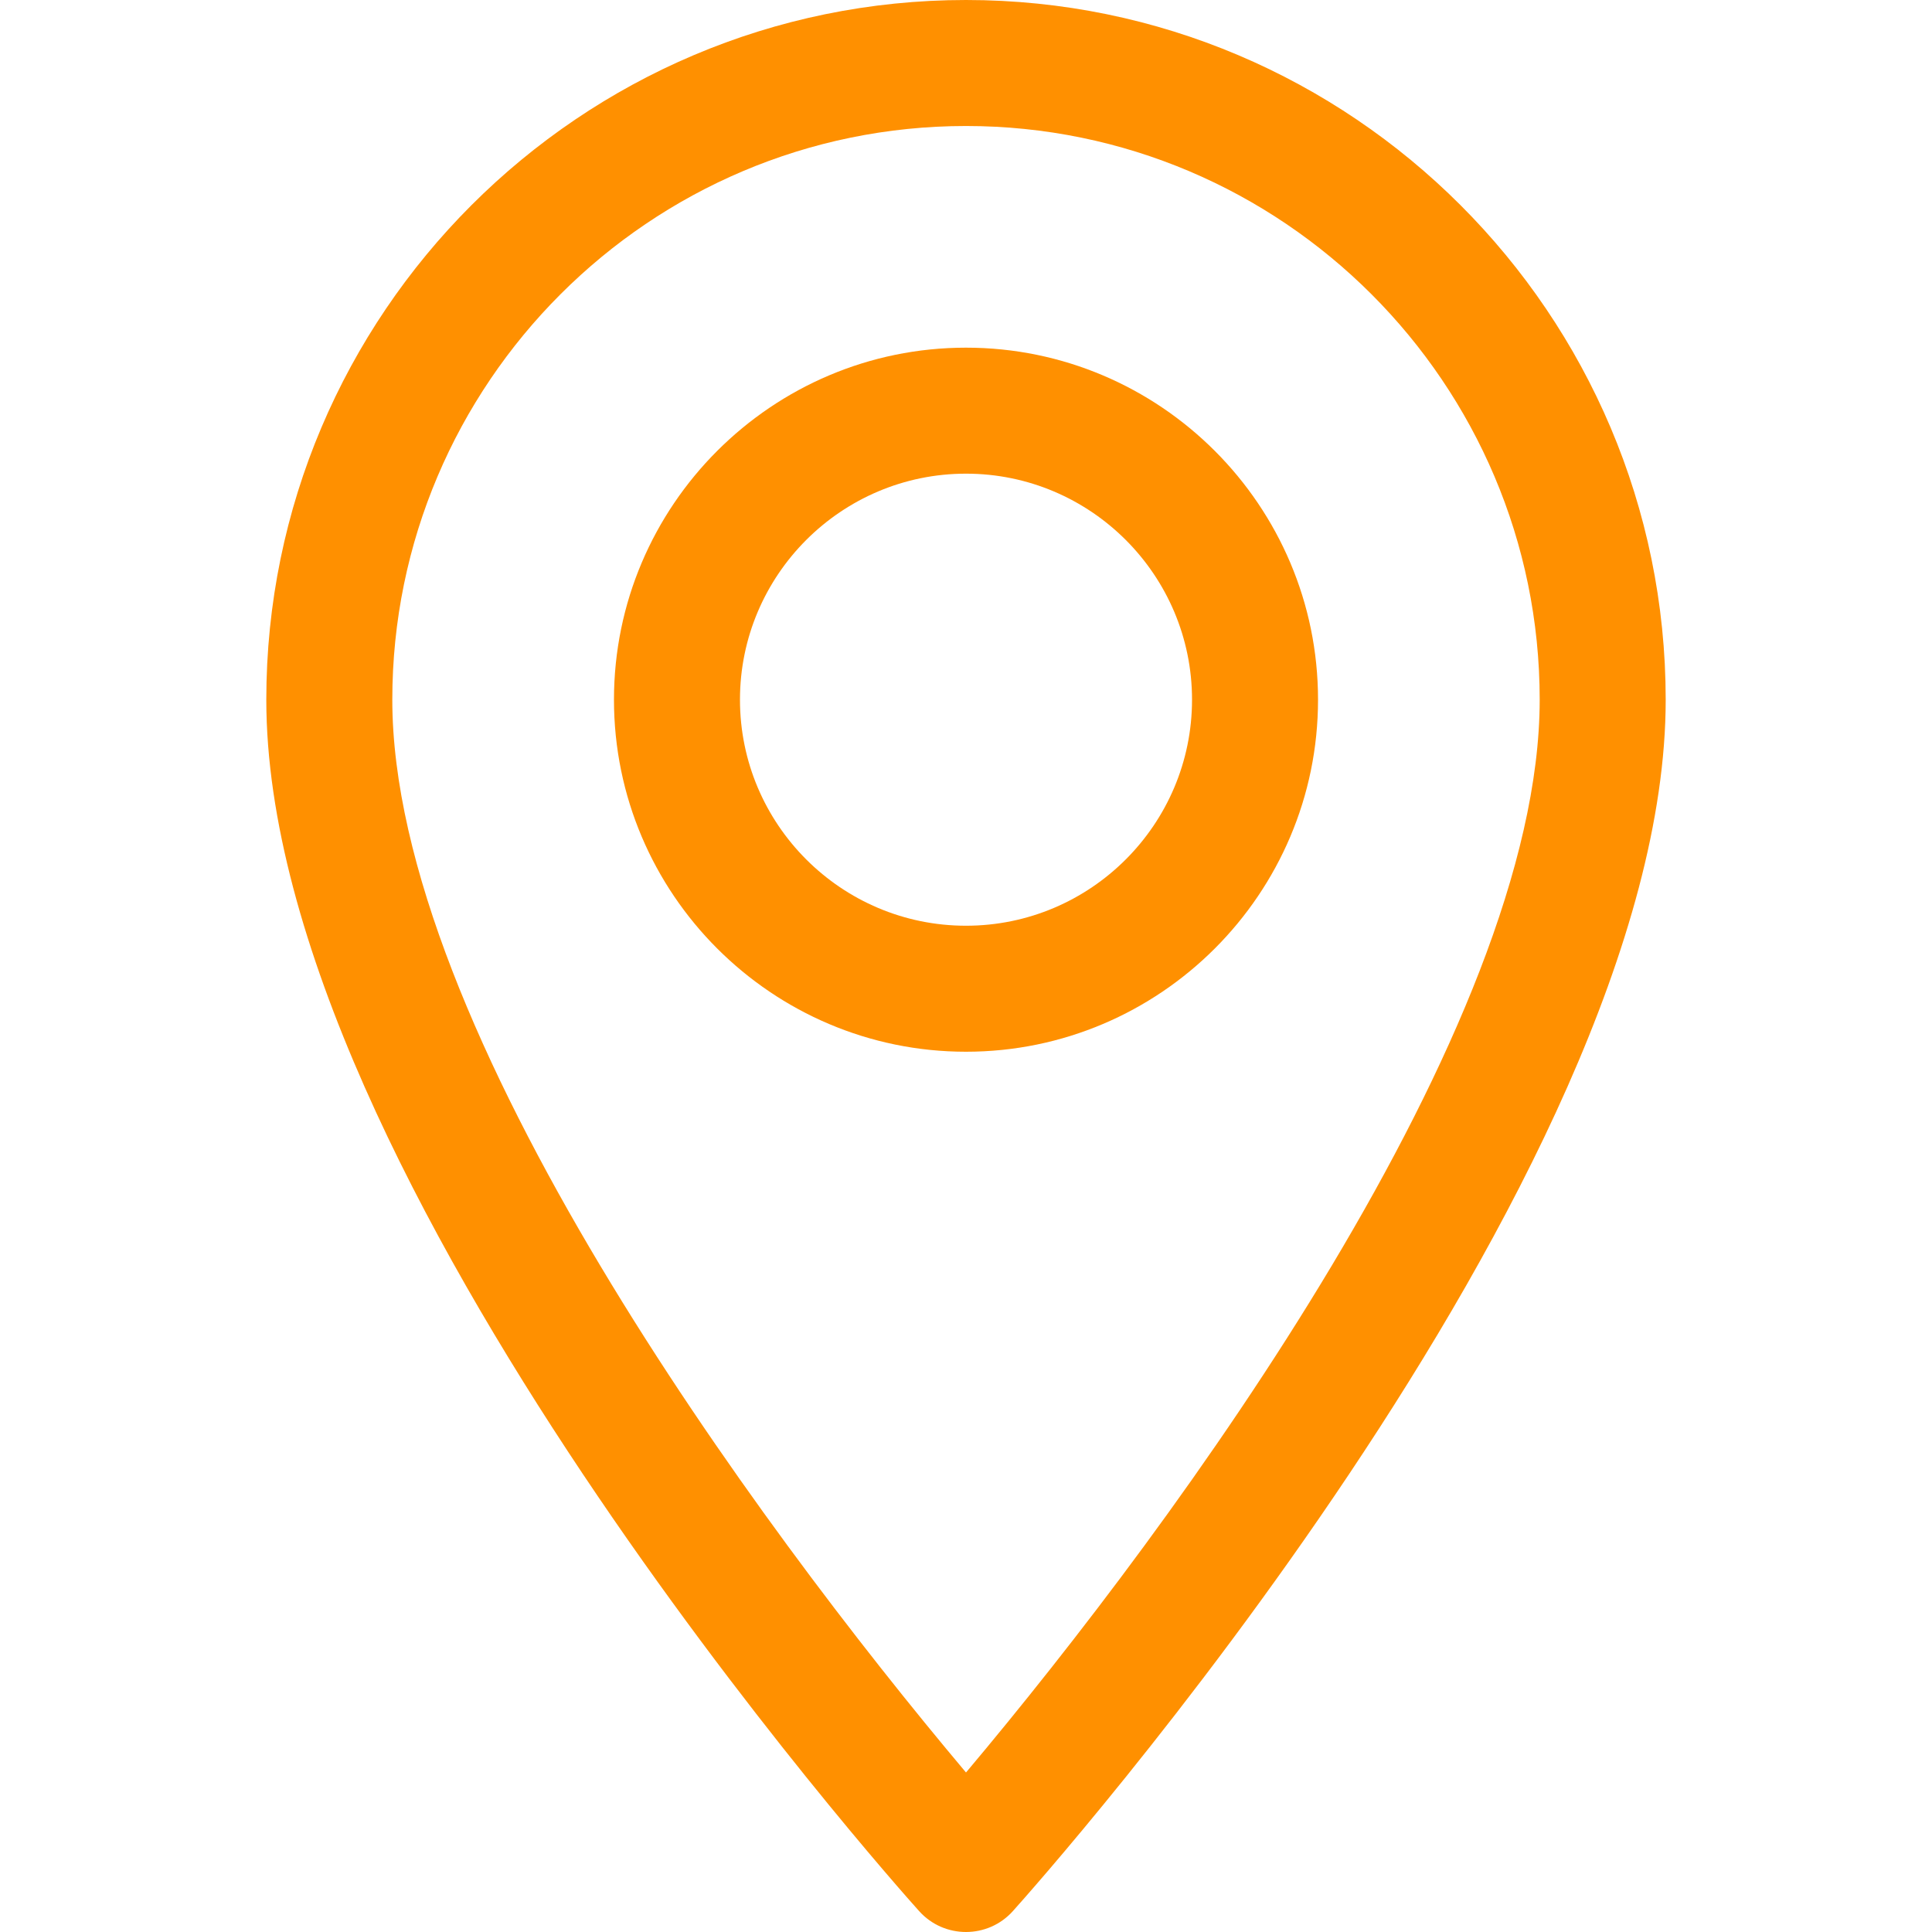 <?xml version="1.0" encoding="iso-8859-1"?>
<!-- Generator: Adobe Illustrator 19.0.0, SVG Export Plug-In . SVG Version: 6.00 Build 0)  -->
<svg version="1.1" id="Layer_1" xmlns="http://www.w3.org/2000/svg" xmlns:xlink="http://www.w3.org/1999/xlink" x="0px" y="0px"
	 viewBox="0 0 512 512" fill="#ff9000" style="enable-background:new 0 0 512 512;" xml:space="preserve">
<g>
	<g>
		<path d="M256,0C153.755,0,70.573,83.182,70.573,185.426c0,126.888,165.939,313.167,173.004,321.035
			c6.636,7.391,18.222,7.378,24.846,0c7.065-7.868,173.004-194.147,173.004-321.035C441.425,83.182,358.244,0,256,0z M256,469.729
			c-55.847-66.338-152.035-197.217-152.035-284.301c0-83.834,68.202-152.036,152.035-152.036s152.035,68.202,152.035,152.035
			C408.034,272.515,311.861,403.37,256,469.729z"/>
	</g>
</g>
<g>
	<g>
		<path d="M256,92.134c-51.442,0-93.292,41.851-93.292,93.293s41.851,93.293,93.292,93.293s93.291-41.851,93.291-93.293
			S307.441,92.134,256,92.134z M256,245.328c-33.03,0-59.9-26.871-59.9-59.901s26.871-59.901,59.9-59.901s59.9,26.871,59.9,59.901
			S289.029,245.328,256,245.328z"/>
	</g>
</g>
</svg>
